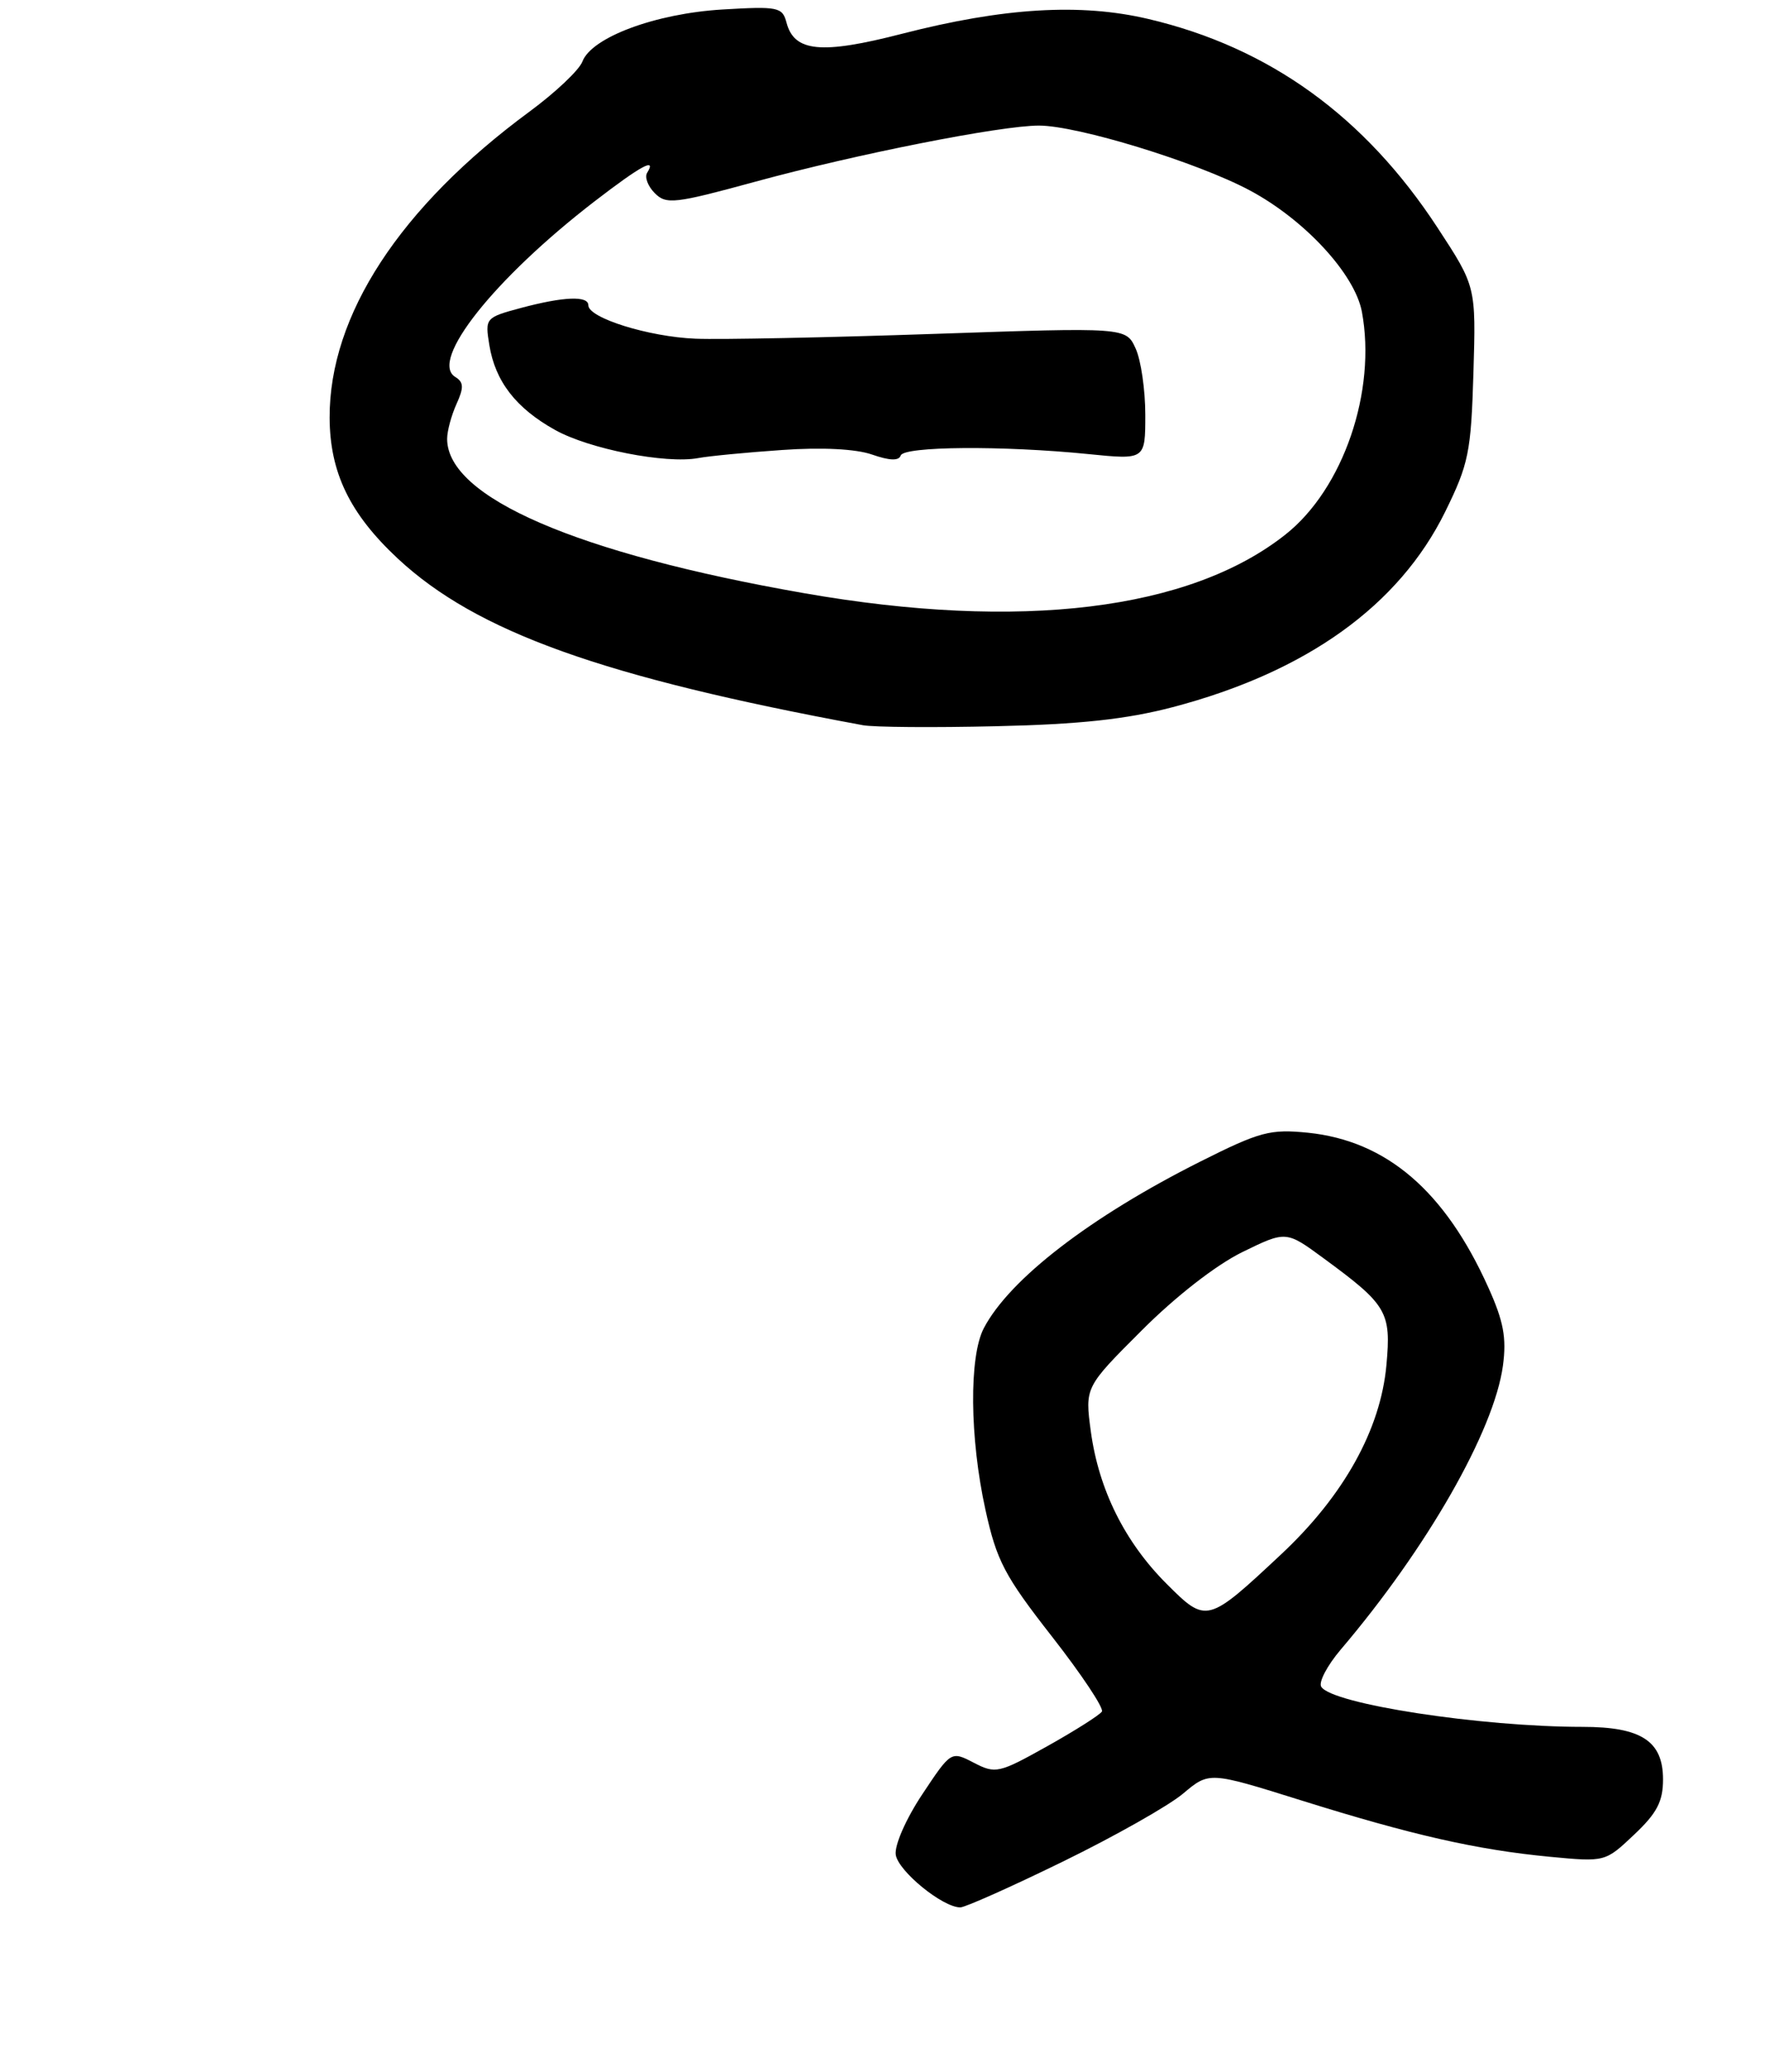 <?xml version="1.0" encoding="UTF-8" standalone="no"?>
<!DOCTYPE svg PUBLIC "-//W3C//DTD SVG 1.1//EN" "http://www.w3.org/Graphics/SVG/1.1/DTD/svg11.dtd" >
<svg xmlns="http://www.w3.org/2000/svg" xmlns:xlink="http://www.w3.org/1999/xlink" version="1.1" viewBox="0 0 225 264">
 <g >
 <path fill="currentColor"
d=" M 135.52 237.15 C 142.11 233.93 149.00 230.04 150.82 228.50 C 154.15 225.70 154.15 225.70 165.82 229.35 C 180.01 233.79 188.25 235.66 197.56 236.55 C 204.62 237.22 204.63 237.22 208.31 233.74 C 211.23 230.99 212.00 229.51 212.00 226.69 C 212.00 221.81 209.23 220.00 201.74 220.00 C 188.77 220.00 169.79 217.09 168.43 214.89 C 168.07 214.31 169.19 212.19 170.90 210.17 C 181.92 197.23 190.46 182.28 191.59 174.00 C 192.07 170.45 191.68 168.33 189.72 164.00 C 184.20 151.73 176.76 145.35 166.76 144.31 C 161.92 143.82 160.63 144.16 152.96 148.01 C 139.01 155.02 128.71 162.94 125.42 169.20 C 123.52 172.81 123.61 183.19 125.62 192.33 C 127.05 198.84 128.05 200.75 134.10 208.49 C 137.87 213.31 140.74 217.62 140.47 218.05 C 140.20 218.48 137.07 220.47 133.51 222.46 C 127.34 225.91 126.91 226.01 124.14 224.57 C 121.24 223.07 121.24 223.07 117.56 228.61 C 115.48 231.74 114.02 235.08 114.19 236.29 C 114.49 238.37 120.16 243.00 122.42 243.00 C 123.03 243.00 128.93 240.37 135.52 237.15 Z  M 149.50 90.09 C 166.54 85.61 178.33 77.17 184.23 65.20 C 187.22 59.12 187.53 57.62 187.83 47.53 C 188.16 36.50 188.16 36.50 183.25 29.00 C 173.97 14.82 161.80 6.04 146.40 2.42 C 137.75 0.38 127.96 0.97 115.00 4.30 C 104.68 6.96 101.24 6.62 100.26 2.87 C 99.74 0.90 99.18 0.79 92.10 1.21 C 83.57 1.72 75.41 4.75 74.24 7.85 C 73.83 8.93 70.80 11.79 67.50 14.22 C 50.96 26.40 41.97 40.17 42.02 53.23 C 42.05 60.21 44.60 65.47 50.72 71.17 C 60.76 80.51 76.86 86.27 110.00 92.39 C 111.38 92.65 119.03 92.71 127.00 92.52 C 137.66 92.28 143.62 91.63 149.50 90.09 Z  M 148.70 201.76 C 143.38 196.44 140.07 189.77 139.06 182.38 C 138.30 176.73 138.30 176.73 145.54 169.50 C 149.86 165.17 155.02 161.16 158.36 159.52 C 163.95 156.79 163.95 156.79 168.74 160.31 C 176.83 166.24 177.36 167.14 176.74 173.90 C 176.00 182.11 171.30 190.55 163.35 197.99 C 153.90 206.83 153.80 206.86 148.70 201.76 Z  M 102.50 75.57 C 73.55 70.51 57.00 63.36 57.00 55.91 C 57.00 54.91 57.54 52.92 58.19 51.48 C 59.15 49.37 59.12 48.69 58.03 48.02 C 54.70 45.96 63.00 35.51 75.77 25.67 C 81.73 21.09 83.74 20.00 82.50 22.01 C 82.15 22.56 82.59 23.73 83.47 24.61 C 84.93 26.08 86.01 25.95 96.28 23.15 C 109.14 19.64 127.54 16.00 132.44 16.00 C 137.38 16.00 152.60 20.67 159.29 24.24 C 166.30 27.97 172.70 34.90 173.61 39.71 C 175.50 49.82 171.24 62.27 163.88 68.09 C 151.68 77.76 130.06 80.39 102.50 75.57 Z  M 99.68 57.33 C 104.77 56.97 109.11 57.19 111.17 57.91 C 113.40 58.69 114.59 58.73 114.82 58.03 C 115.22 56.85 127.81 56.75 138.75 57.85 C 146.00 58.58 146.00 58.58 146.00 52.84 C 146.00 49.68 145.45 45.88 144.77 44.40 C 143.54 41.70 143.54 41.70 119.02 42.54 C 105.53 43.00 91.87 43.28 88.66 43.15 C 82.71 42.91 75.00 40.51 75.00 38.89 C 75.00 37.65 71.86 37.78 66.42 39.23 C 61.88 40.45 61.82 40.52 62.38 43.96 C 63.13 48.58 65.77 52.00 70.75 54.77 C 75.09 57.20 84.87 59.12 89.00 58.36 C 90.38 58.10 95.18 57.64 99.68 57.33 Z "/>
</g>
</svg>